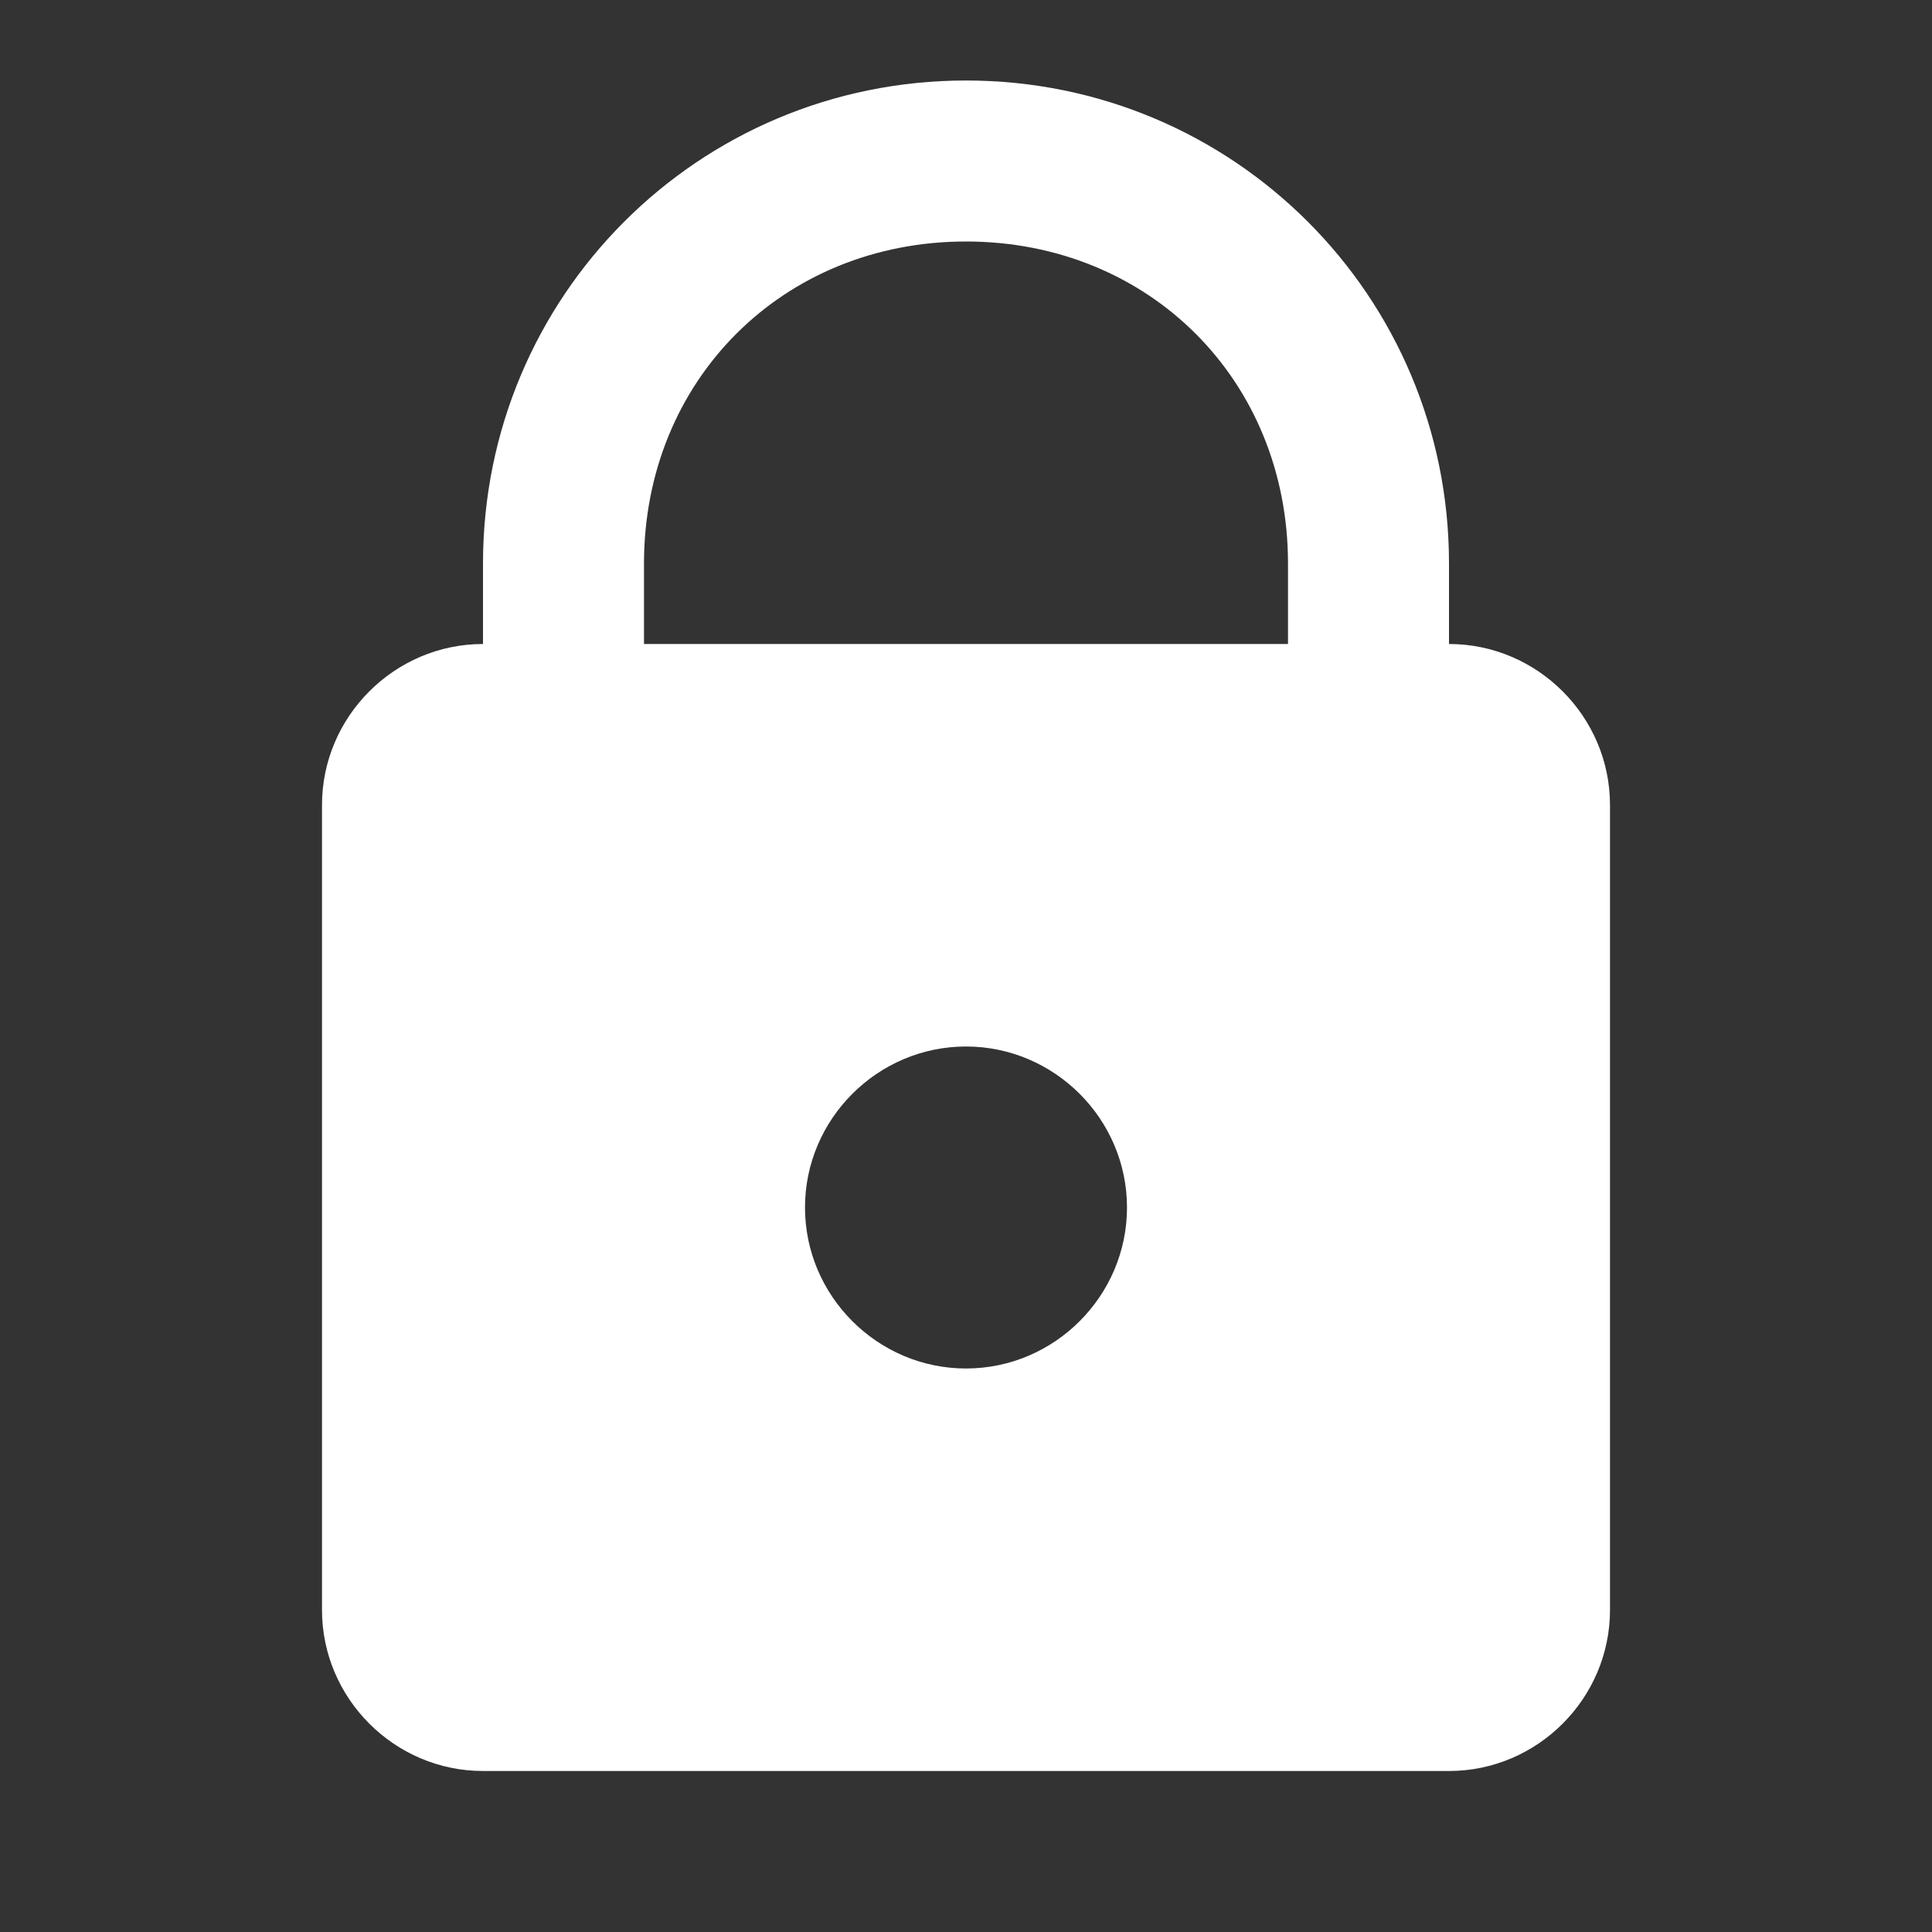 <?xml version="1.0" encoding="UTF-8"?>
<svg xmlns="http://www.w3.org/2000/svg" xmlns:xlink="http://www.w3.org/1999/xlink" width="36pt" height="36pt" viewBox="0 0 36 36" version="1.1">
<rect x="0" y="0" width="36" height="36" fill="#333333" stroke="none"/>
<g id="surface993">
<path style=" stroke:none;fill-rule:nonzero;fill:rgb(100%,100%,100%);fill-opacity:1;" d="M 18 1.5 C 13.016 1.5 9 5.516 9 10.5 L 9 12 C 7.352 12 6 13.352 6 15 L 6 30 C 6 31.648 7.352 33 9 33 L 27 33 C 28.648 33 30 31.648 30 30 L 30 15 C 30 13.352 28.648 12 27 12 L 27 10.5 C 27 5.516 22.984 1.5 18 1.5 Z M 18 4.5 C 21.414 4.5 24 7.086 24 10.5 L 24 12 L 12 12 L 12 10.5 C 12 7.086 14.586 4.5 18 4.5 Z M 18 19.5 C 19.648 19.5 21 20.852 21 22.5 C 21 24.148 19.648 25.5 18 25.5 C 16.352 25.5 15 24.148 15 22.5 C 15 20.852 16.352 19.5 18 19.5 Z M 18 19.5 "/>
</g>
</svg>
